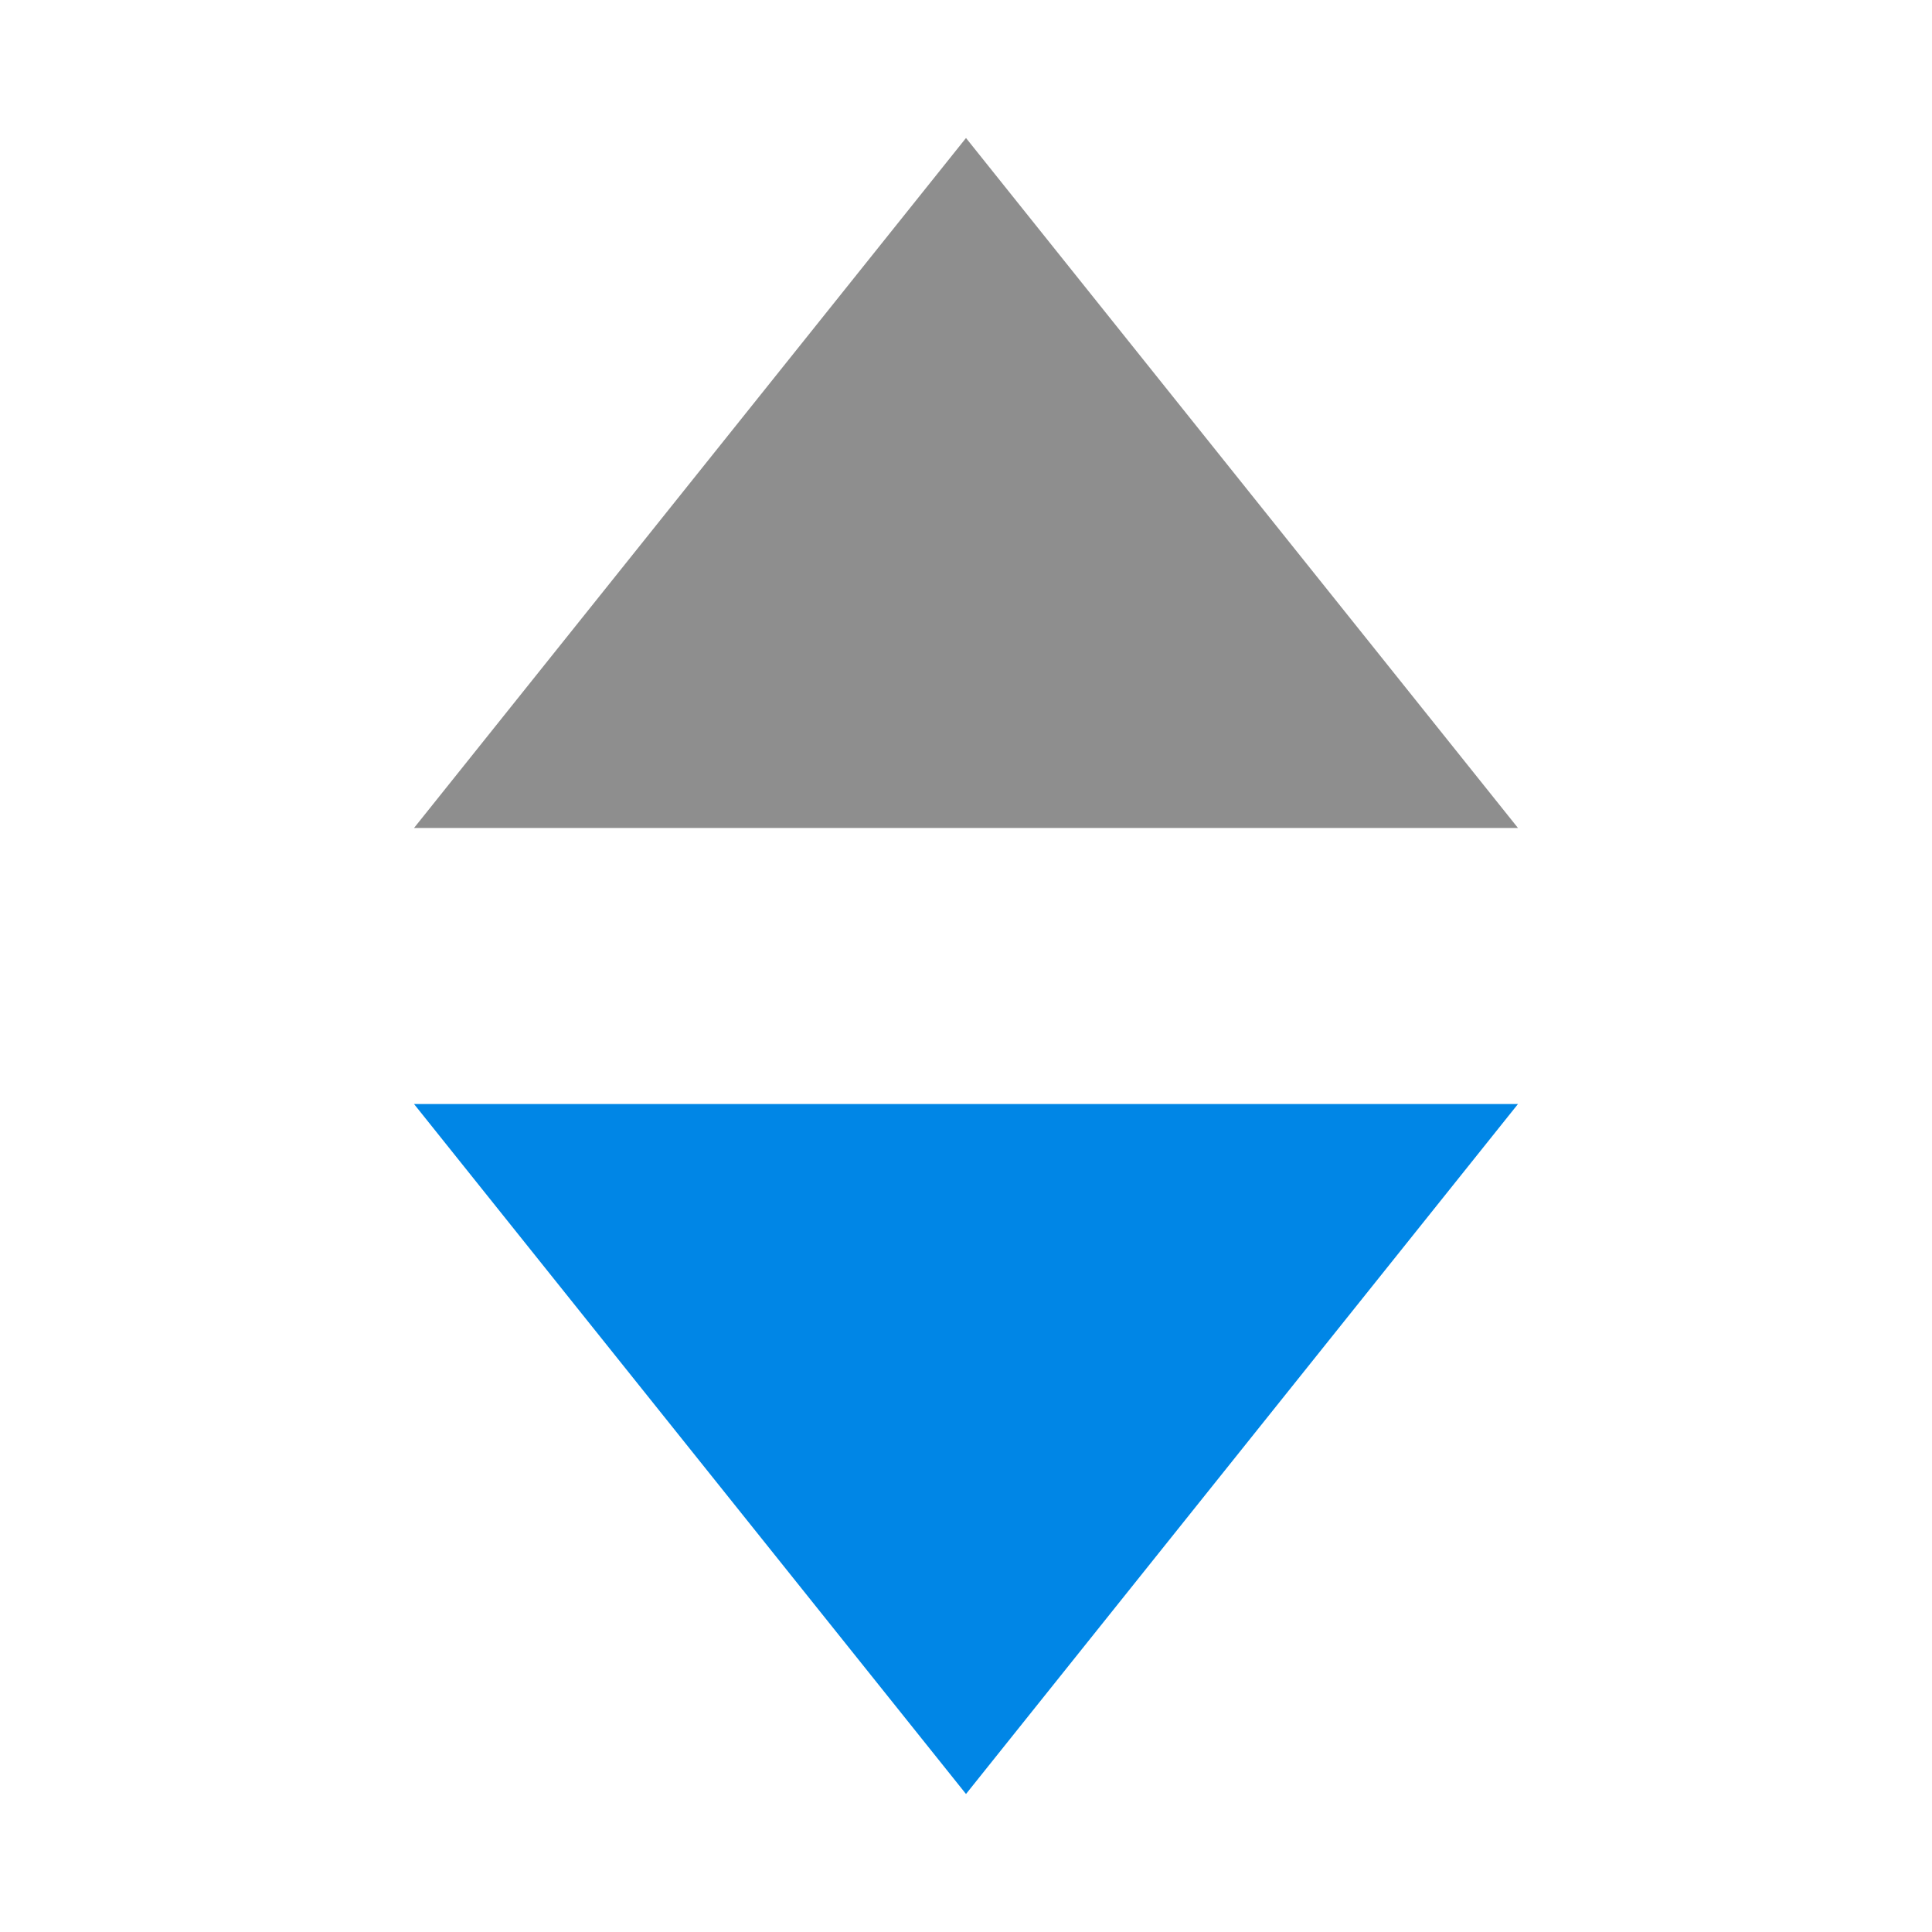 <?xml version="1.0" encoding="UTF-8"?>
<svg width="14px" height="14px" viewBox="0 0 14 14" version="1.1" xmlns="http://www.w3.org/2000/svg" xmlns:xlink="http://www.w3.org/1999/xlink">
    <!-- Generator: Sketch 52.3 (67297) - http://www.bohemiancoding.com/sketch -->
    <title>排序-降@2x</title>
    <desc>Created with Sketch.</desc>
    <g id="--" stroke="none" stroke-width="1" fill="none" fill-rule="evenodd">
        <g id="表格" transform="translate(-115, -100)">
            <g id="排序-降_export" transform="translate(115, 100)">
                <g id="318表头-可排序">
                    <rect id="Rectangle" fill="#000000" fill-rule="evenodd" opacity="0" x="0" y="0" width="14" height="14"></rect>
                    <polygon id="Path" fill="#8E8E8E" fill-rule="nonzero" points="3 6 7 1 11 6"></polygon>
                    <polygon id="Path" fill="#0086E6" fill-rule="evenodd" points="3 8 7 13 11 8"></polygon>
                </g>
            </g>
        </g>
    </g>
</svg>